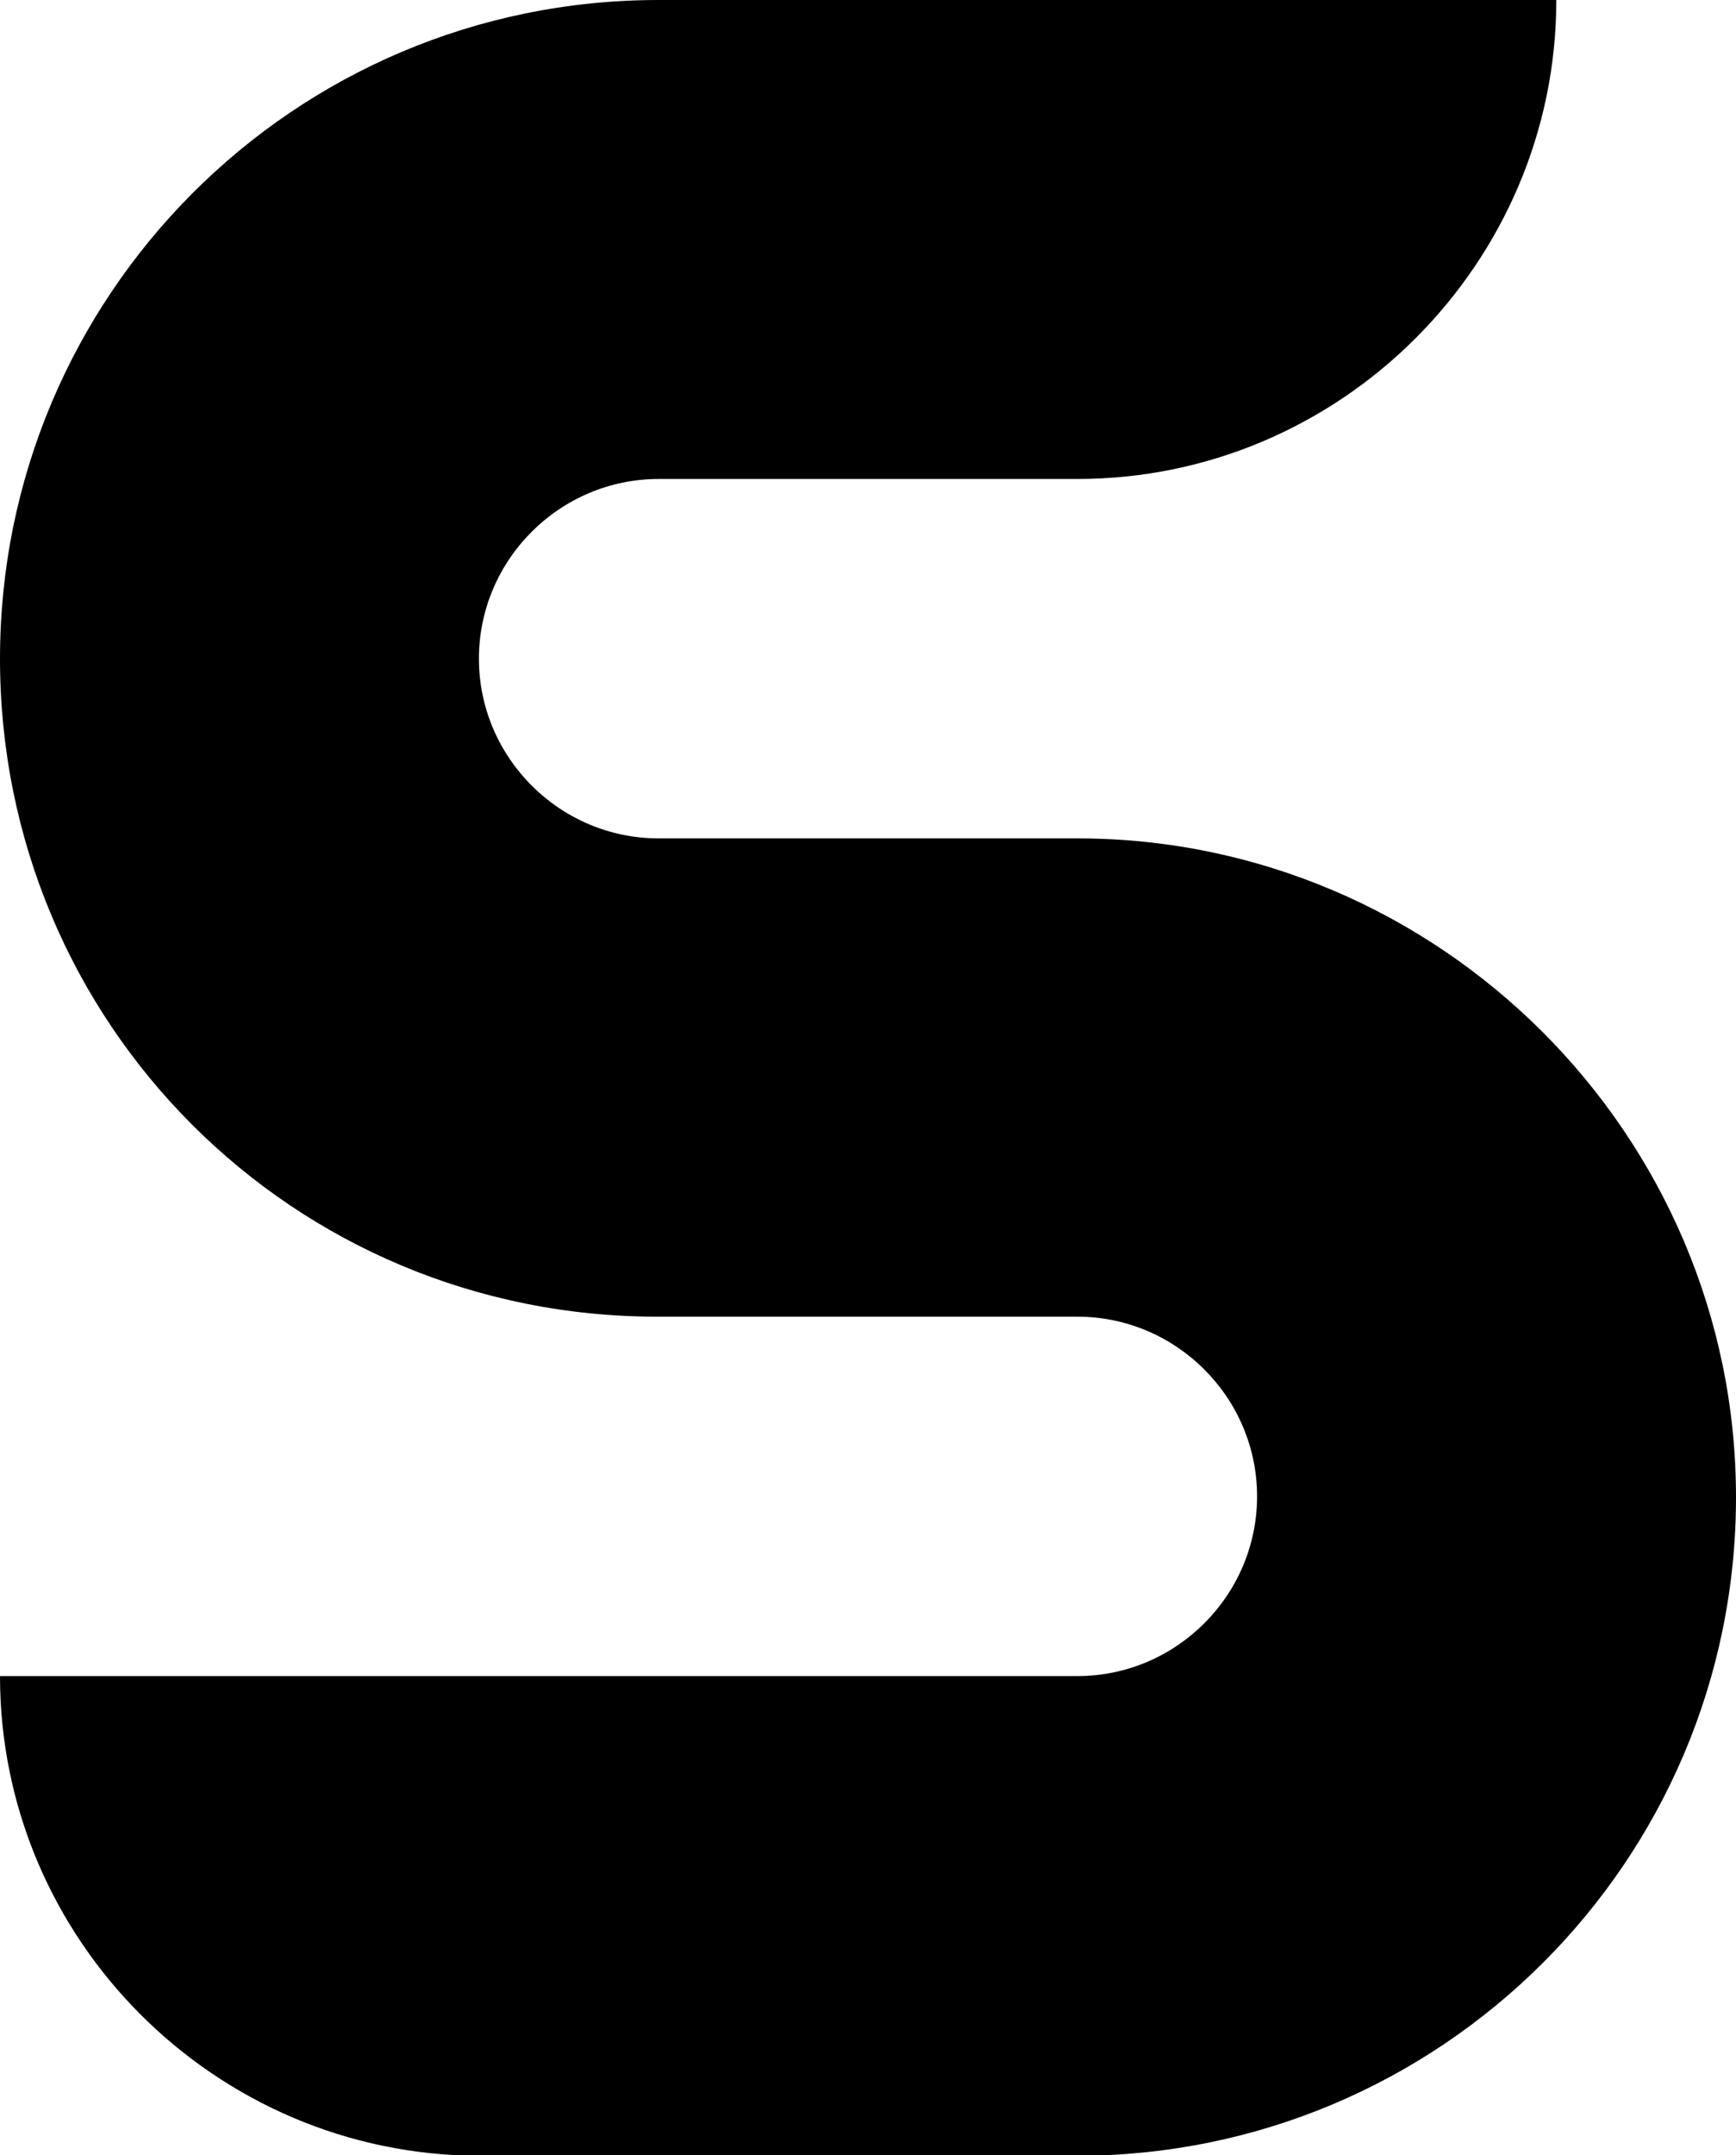 <?xml version="1.0" encoding="utf-8"?>
<!-- Generator: Adobe Illustrator 25.2.0, SVG Export Plug-In . SVG Version: 6.00 Build 0)  -->
<svg version="1.1" id="Layer_1" xmlns="http://www.w3.org/2000/svg" xmlns:xlink="http://www.w3.org/1999/xlink" x="0px" y="0px"
	 viewBox="0 0 251.2 311.8" style="enable-background:new 0 0 251.2 311.8;" xml:space="preserve">
<g>
	<path d="M251.2,216.6c0,52.8-42.9,95.3-95.3,95.3H69.3C31.2,311.8,0,280.7,0,242.5h155.9c14.3,0,26-11.7,26-26
		c0-14.3-11.7-26-26-26H95.3C42.4,190.6,0,148.1,0,95.3C0,42.9,42.4,0,95.3,0h129.9c0,38.1-31.2,69.3-69.3,69.3H95.3
		c-14.3,0-26,11.7-26,26s11.7,26,26,26h60.6C208.3,121.3,251.2,164.2,251.2,216.6z"/>
</g>
<g>
</g>
<g>
</g>
<g>
</g>
<g>
</g>
<g>
</g>
<g>
</g>
<g>
</g>
<g>
</g>
<g>
</g>
<g>
</g>
<g>
</g>
<g>
</g>
<g>
</g>
<g>
</g>
<g>
</g>
</svg>
